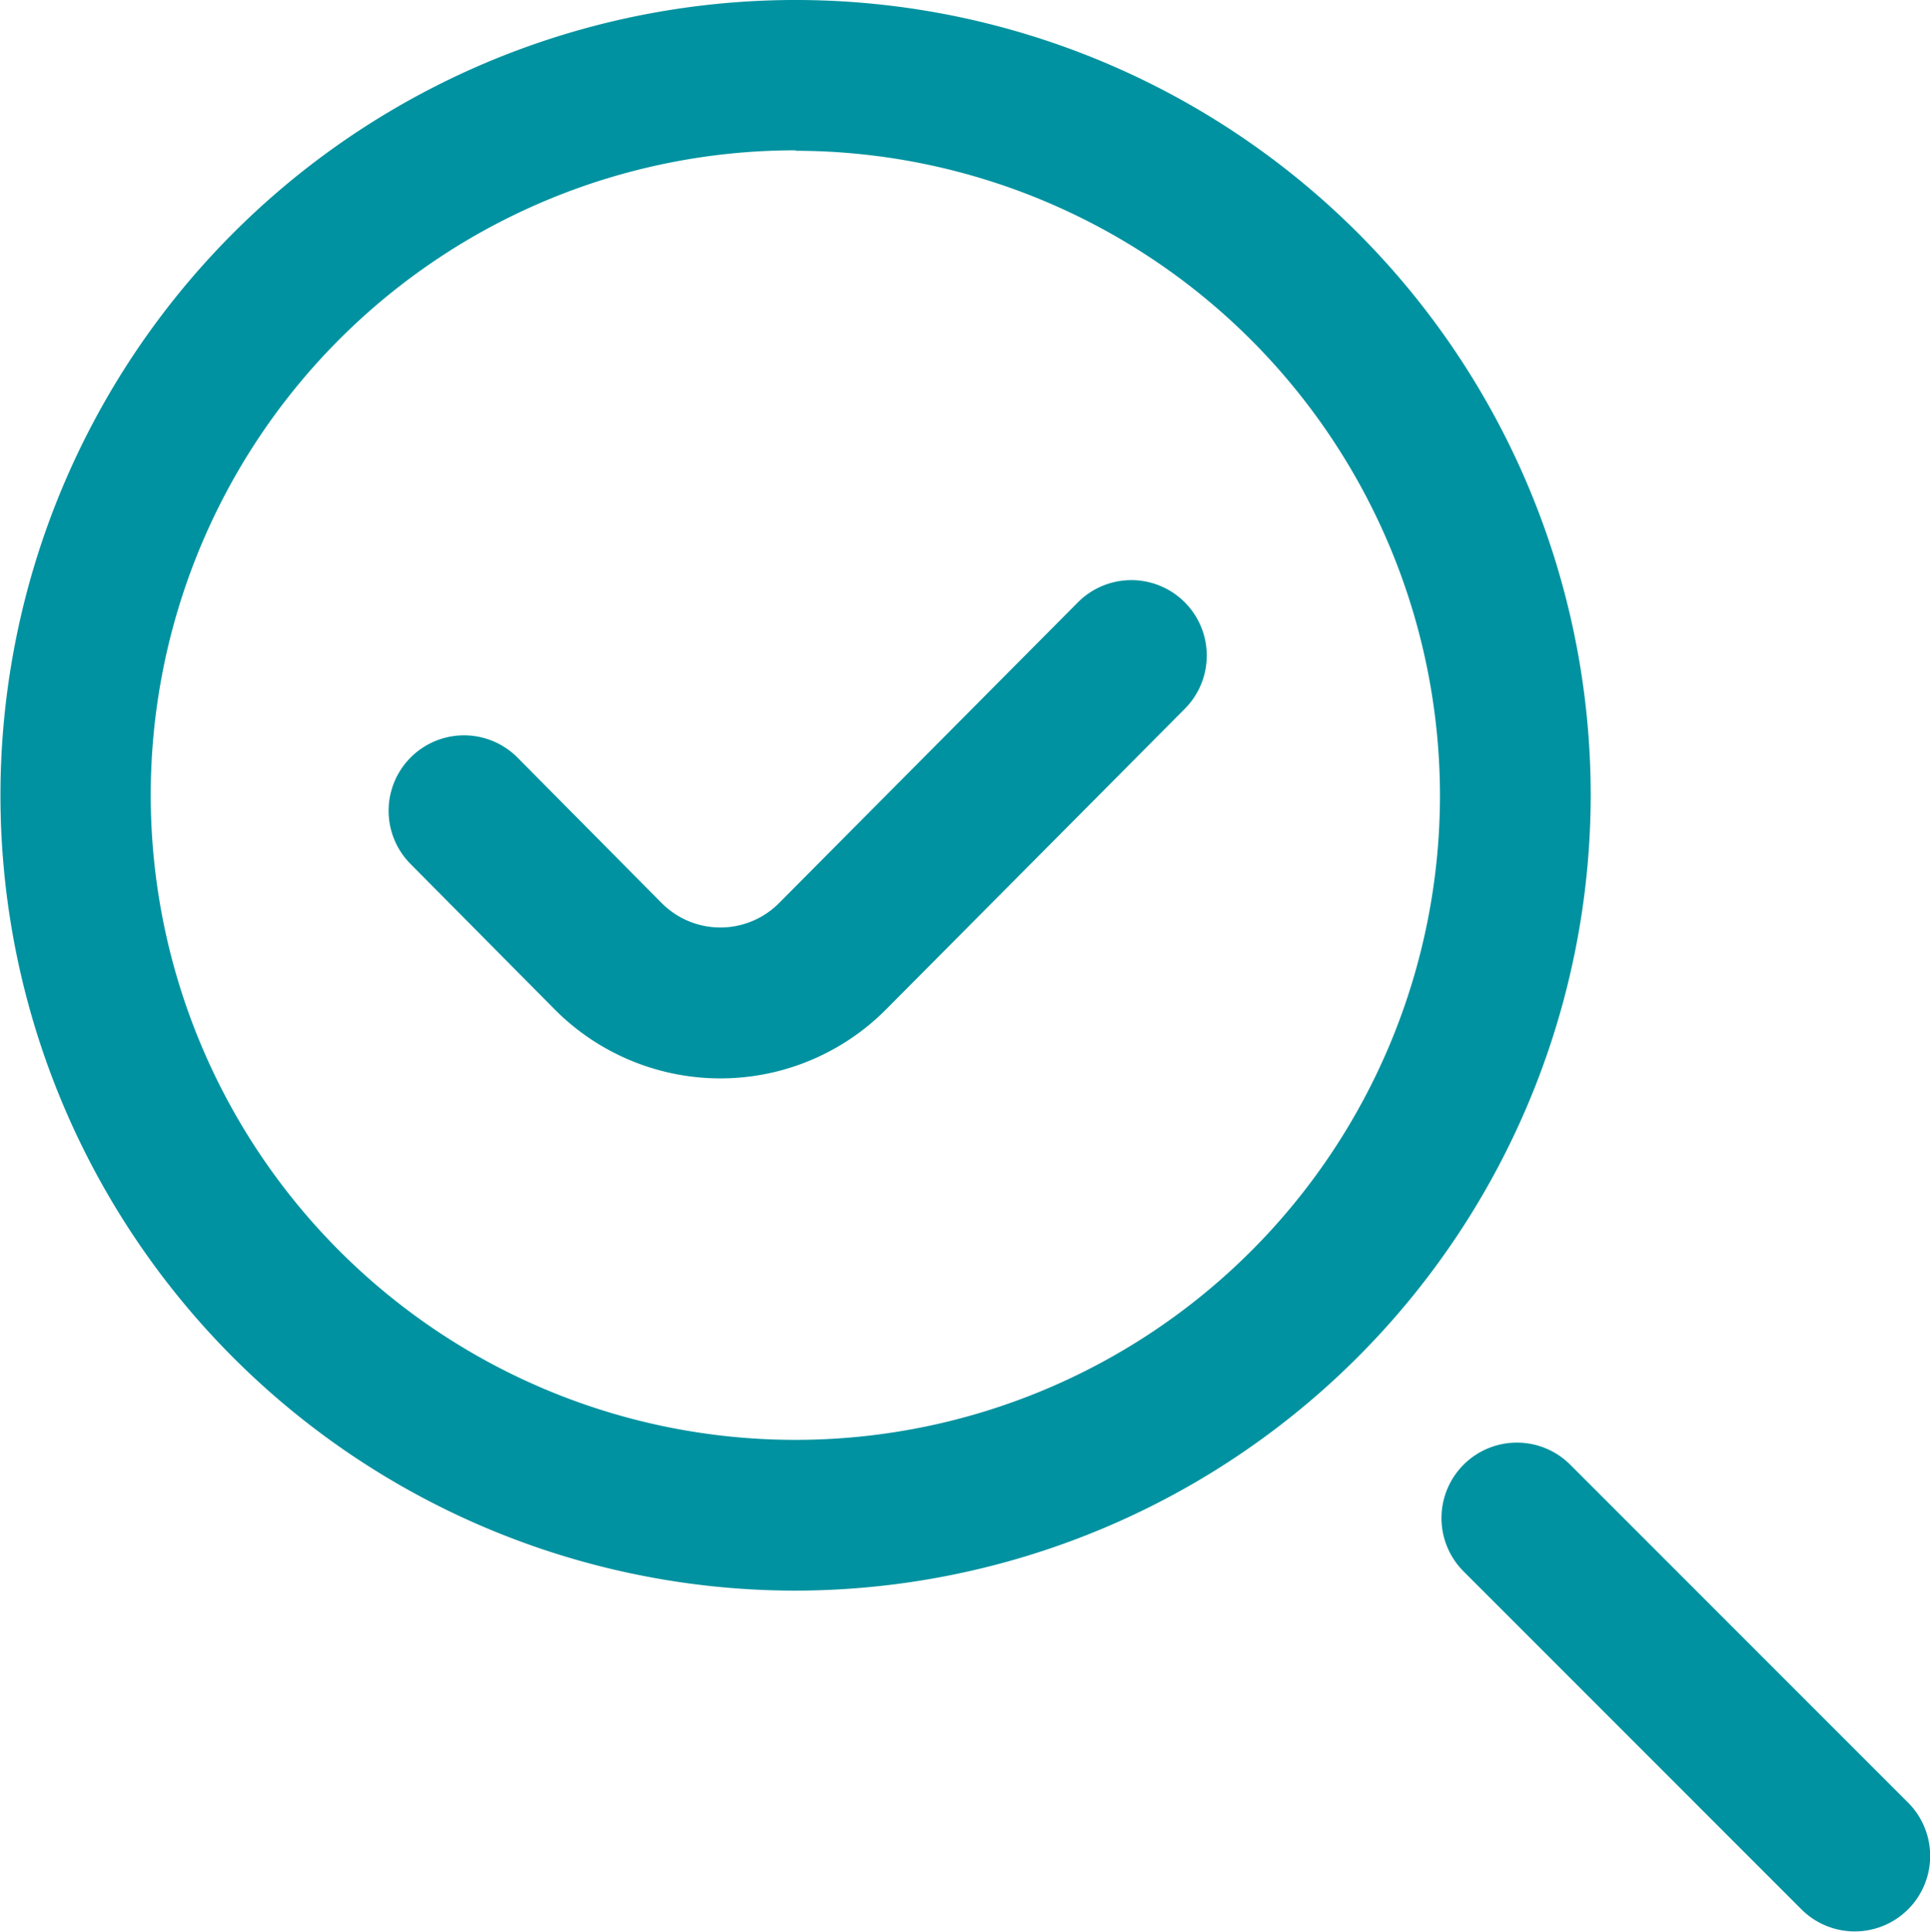 <svg xmlns="http://www.w3.org/2000/svg" width="16.991" height="17.004" viewBox="0 0 16.991 17.004">
  <path id="checkham" d="M7.2,14a7,7,0,1,1,7-7,7.01,7.01,0,0,1-7,7Zm0-12.677A5.675,5.675,0,1,0,12.873,7,5.681,5.681,0,0,0,7.2,1.327Zm9.794,15.482a.664.664,0,0,0,0-.939l-2.97-2.97a.664.664,0,1,0-.939.939l2.97,2.97a.664.664,0,0,0,.939,0ZM8,8.881l2.623-2.639a.664.664,0,1,0-.942-.936L7.057,7.946a.728.728,0,0,1-1.038,0L4.749,6.665a.664.664,0,0,0-.943.935l1.27,1.281A2.056,2.056,0,0,0,8,8.881Z" transform="translate(-0.196)" fill="#0092a0"/>
</svg>
